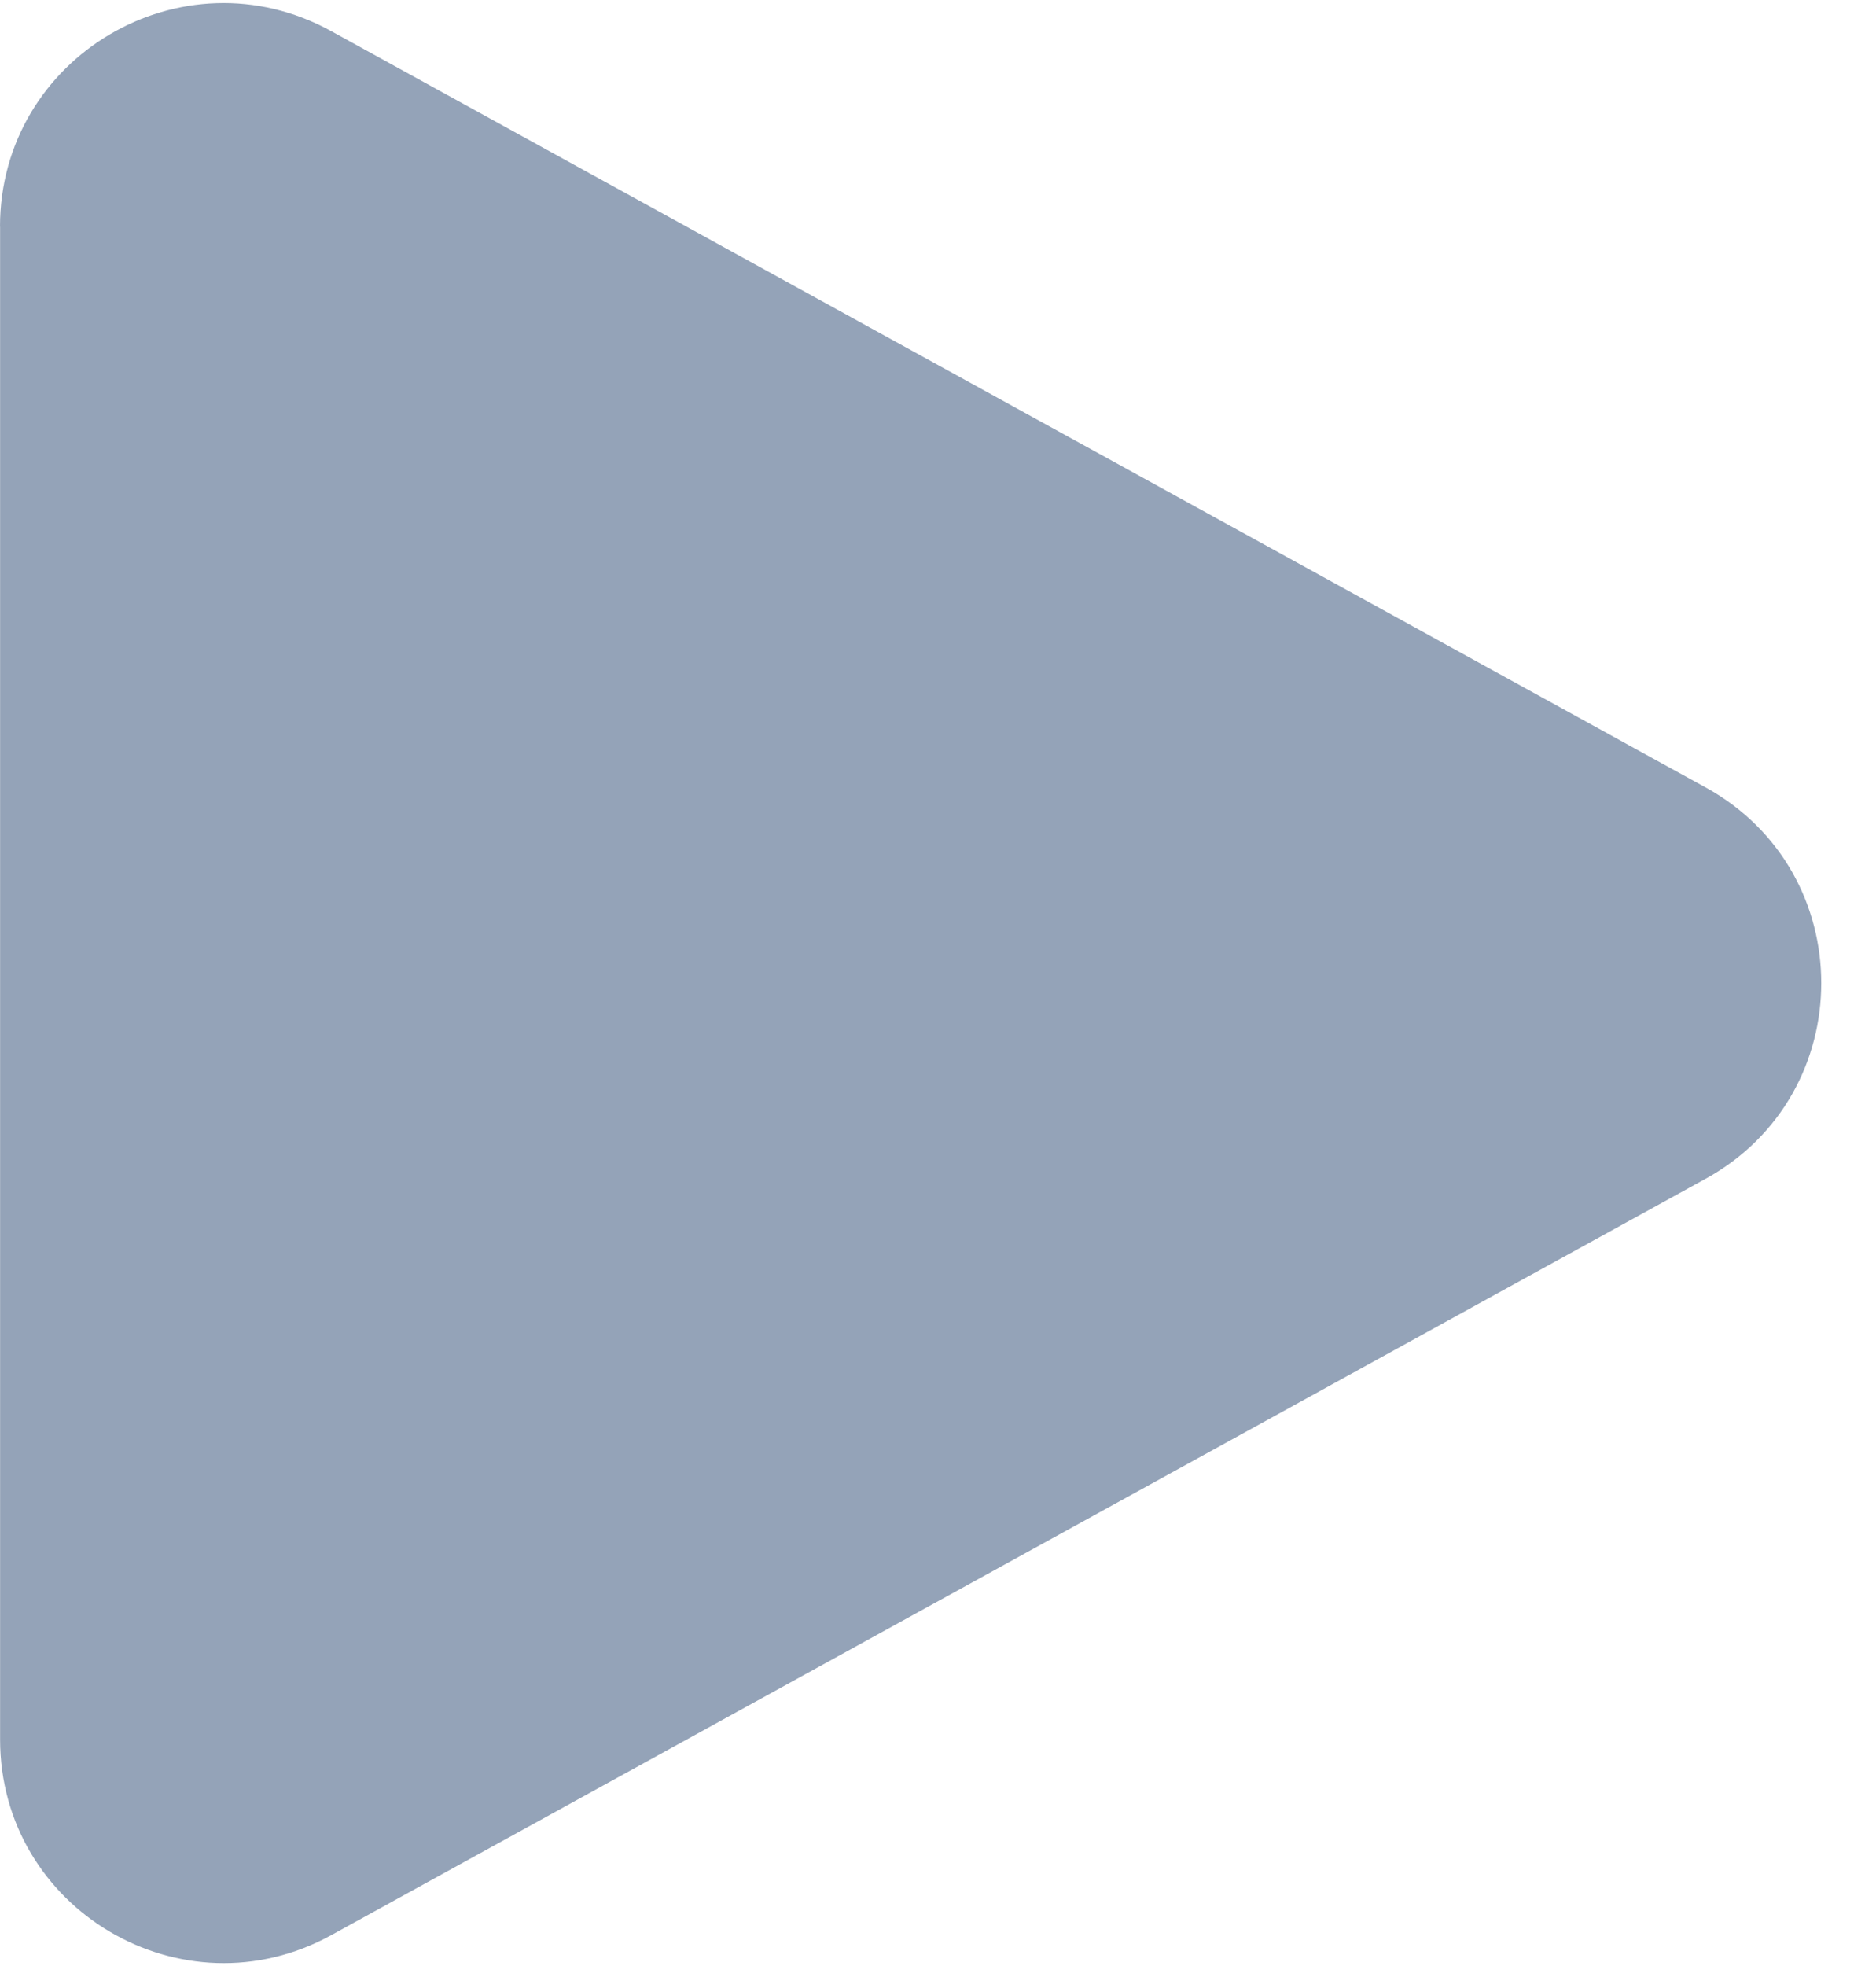 <svg width="21" height="22" viewBox="0 0 21 22" fill="none" xmlns="http://www.w3.org/2000/svg">
<path fill-rule="evenodd" clip-rule="evenodd" d="M0 2.537C0 0.636 2.039 -0.569 3.705 0.347L19.092 8.811C20.819 9.76 20.819 12.241 19.092 13.191L3.707 21.655C2.04 22.571 0.001 21.365 0.001 19.464V2.537H0Z" fill="#94A3B8"/>
</svg>
